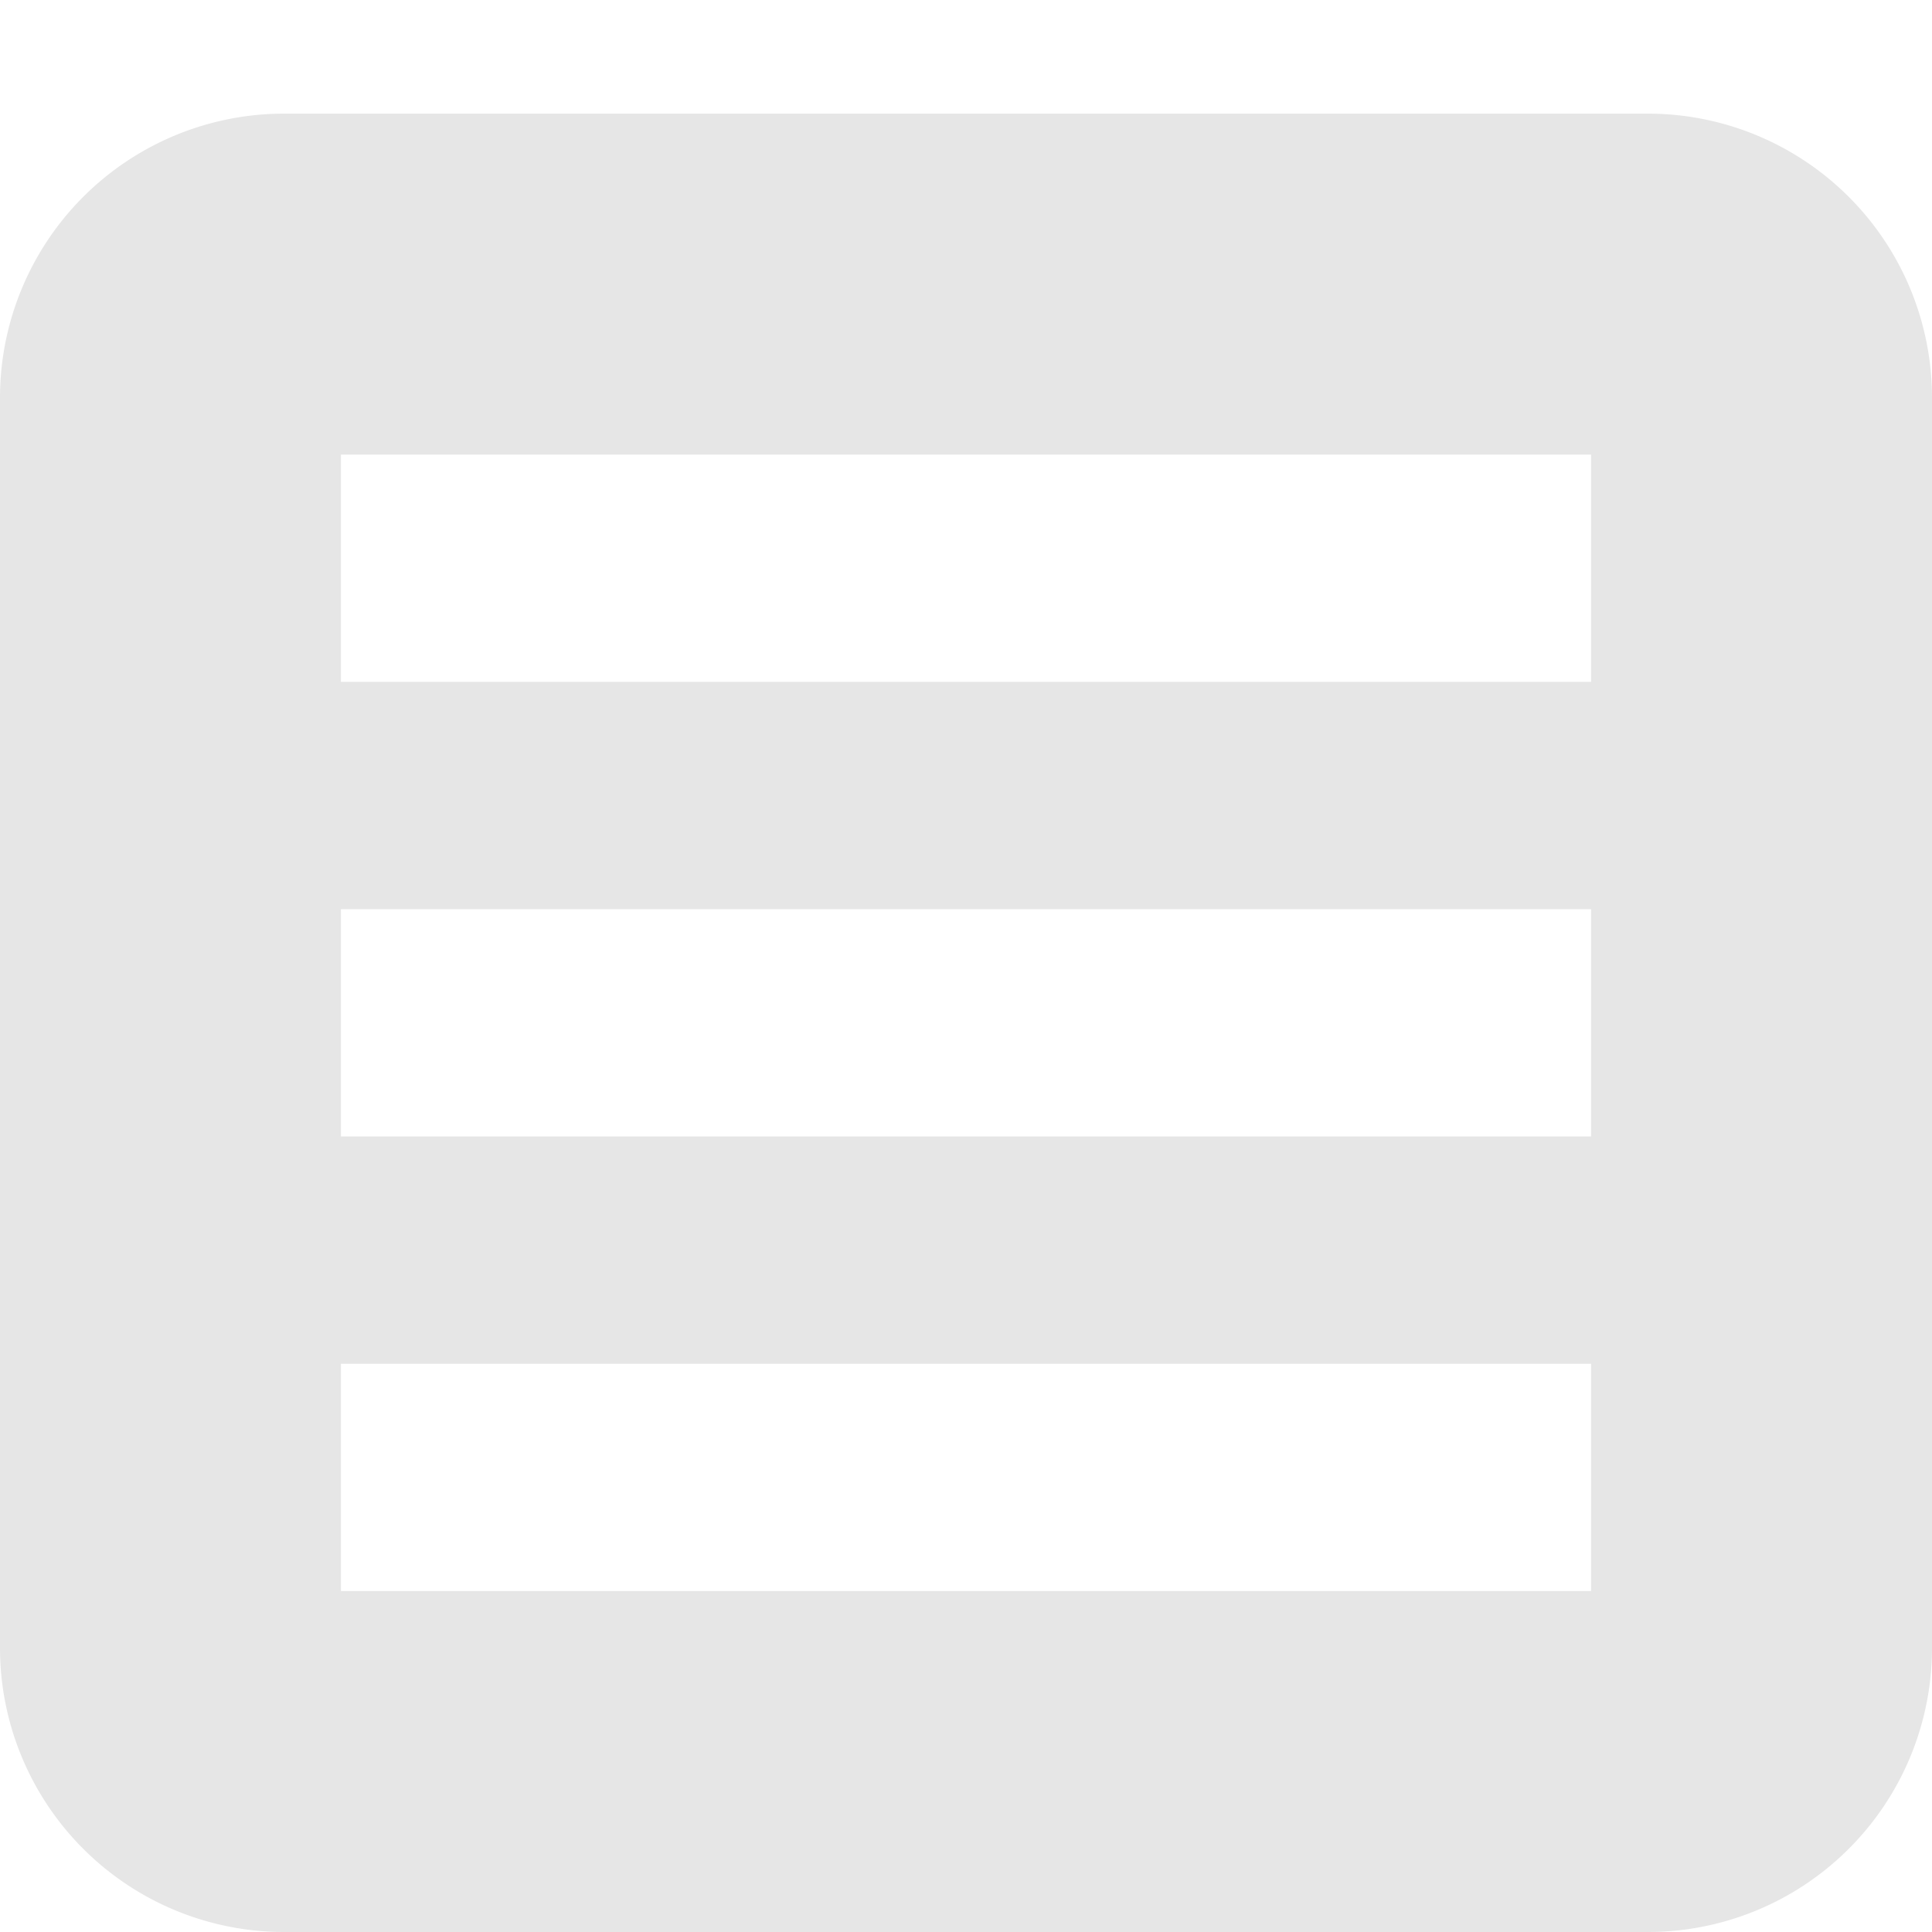 <svg width="150" height="150" viewBox="0 0 17 17">
<path d="M2.5,1
         H14.5
         A2.5,2.5 0 0 1 17,3.5
         V14.5
         A2.5,2.5 0 0 1 14.5,17
         H2.5
         A2.5,2.5 0 0 1 0,14.5
         V3.5
         A2.5,2.5 0 0 1 2.5,1
         Z
         M3,6H14V4H3Z
         M3,10H14V8H3Z
         M3,14H14V12H3Z
         "
      fill="black" stroke="none" opacity="0.1"/>
</svg>
